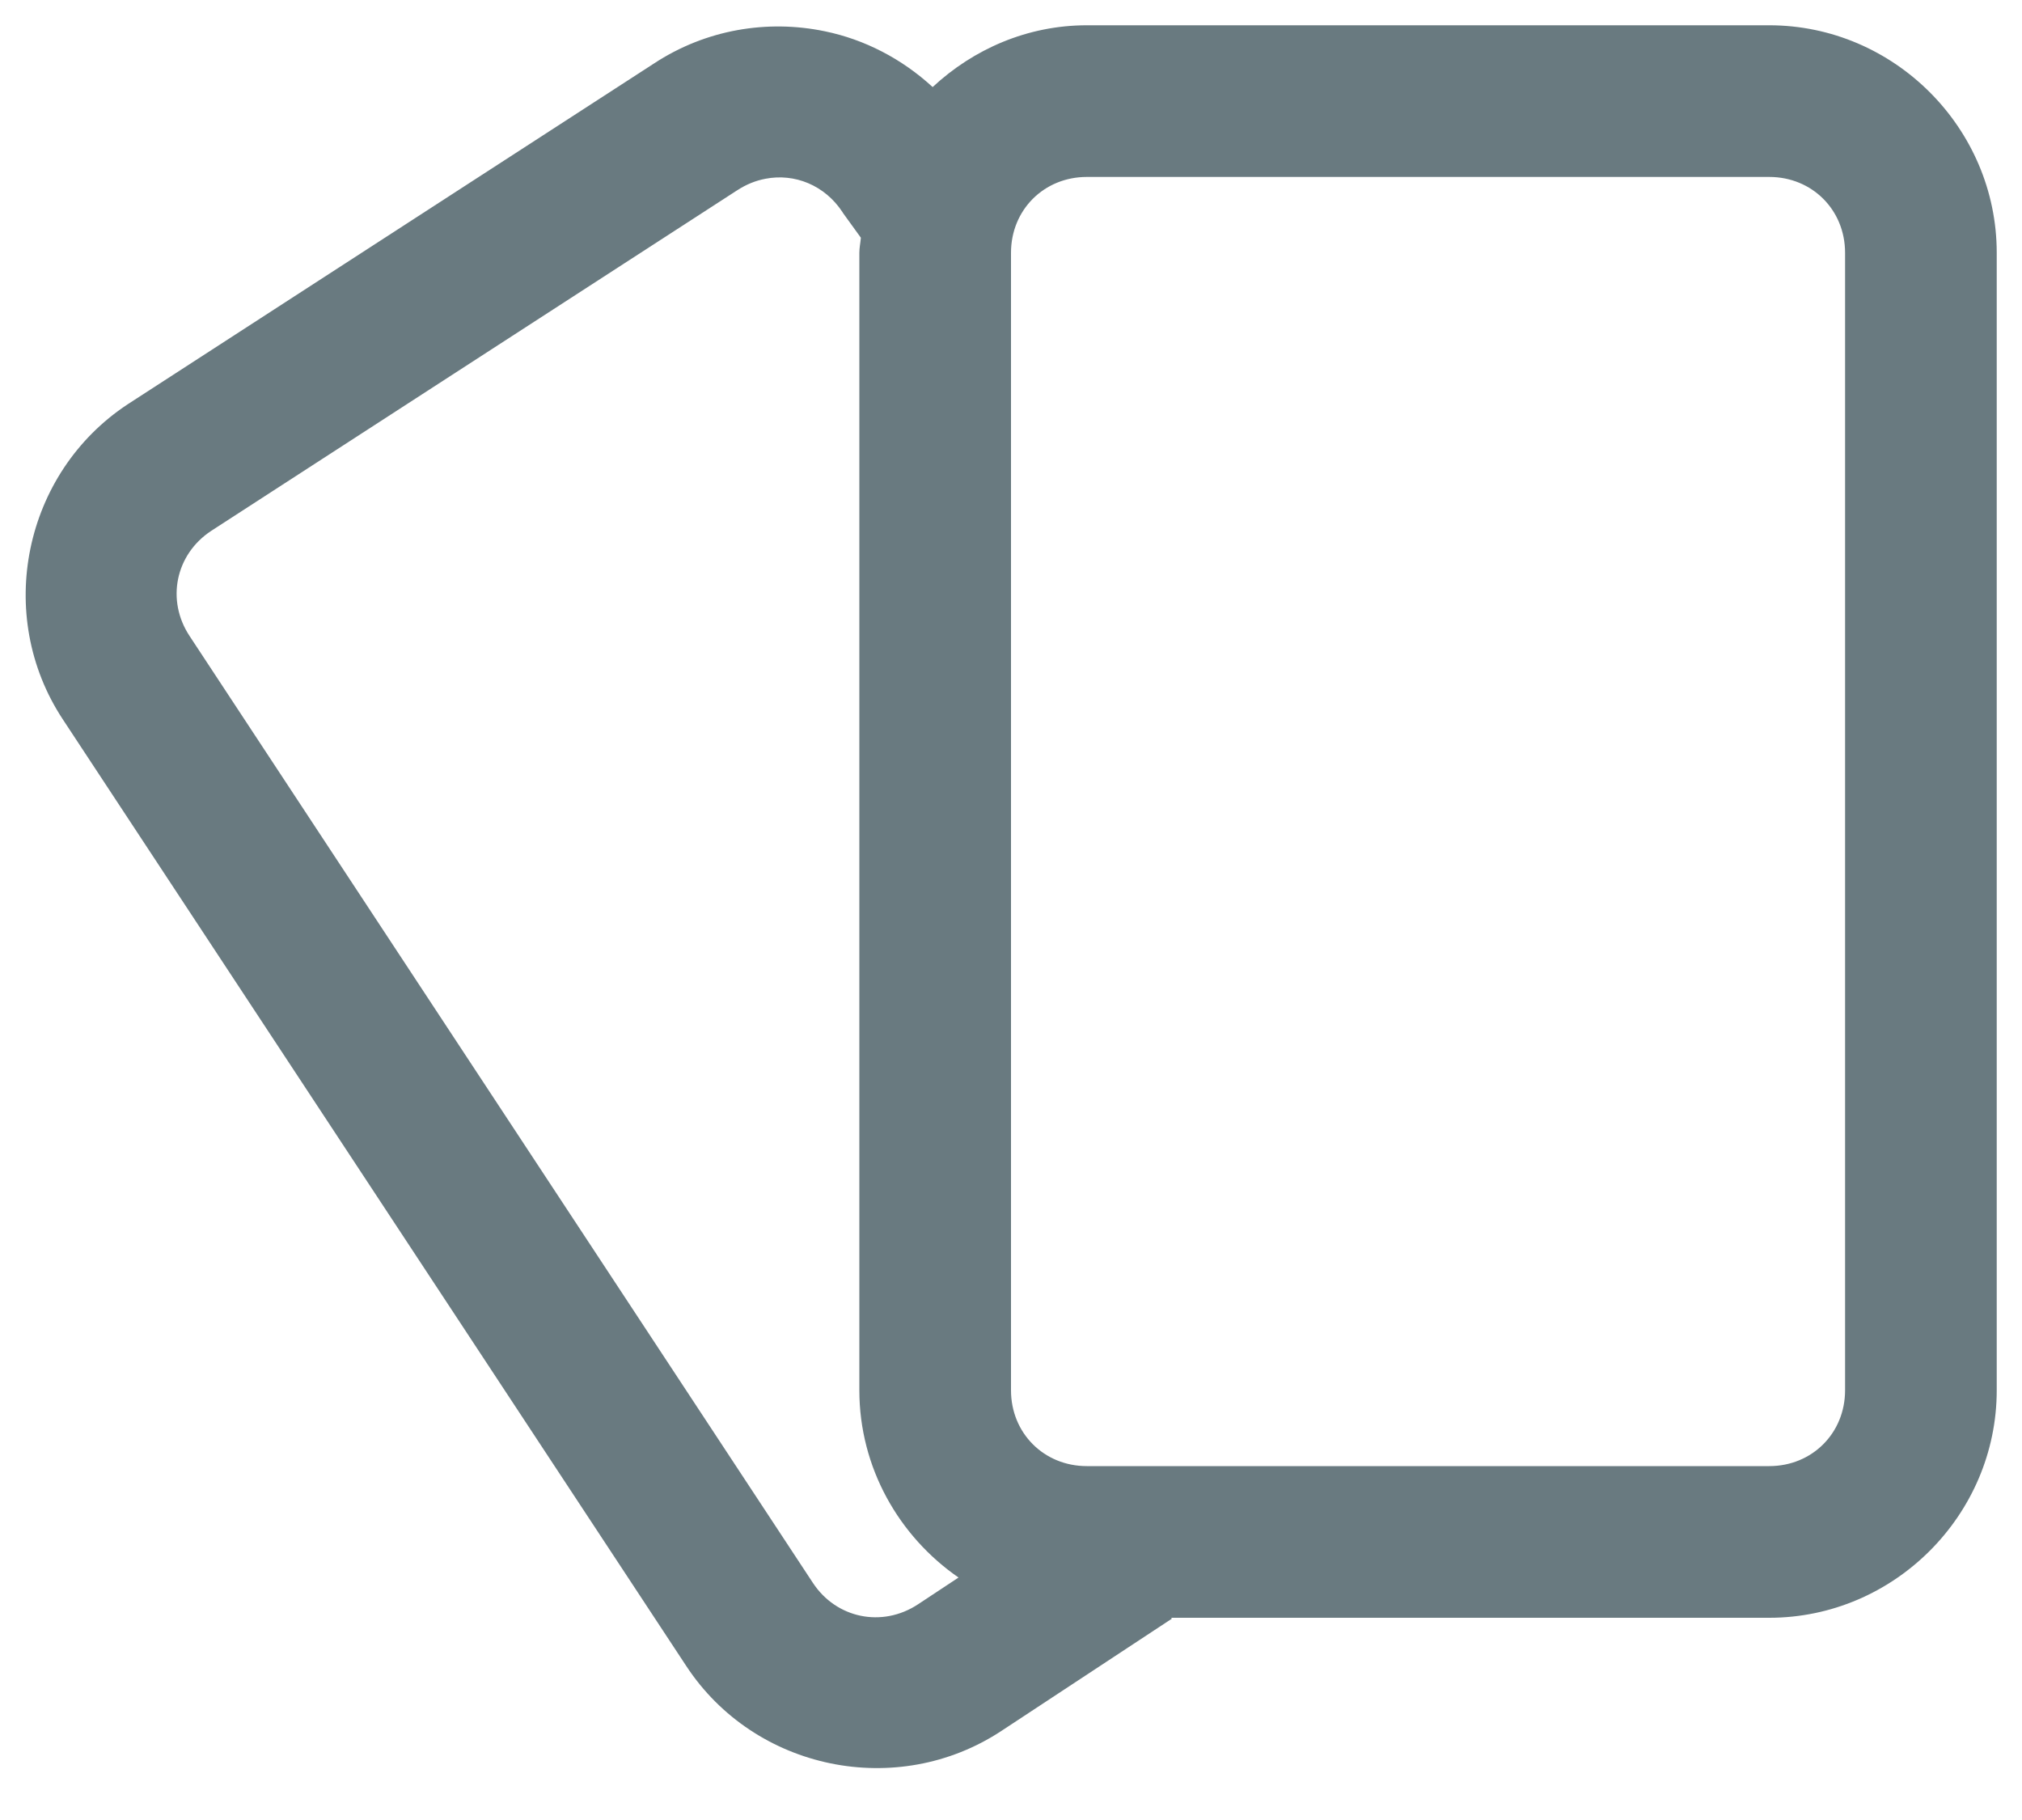 <svg width="20" height="18" viewBox="0 0 20 18" fill="none" xmlns="http://www.w3.org/2000/svg">
<path d="M10.75 0.25C10.162 0.25 9.628 0.486 9.225 0.861C8.92 0.581 8.552 0.39 8.157 0.309C7.591 0.192 6.982 0.29 6.467 0.629L1.265 3.997L1.262 3.999C0.233 4.678 -0.058 6.084 0.621 7.114L6.788 16.477C7.466 17.509 8.874 17.798 9.905 17.119L11.591 16.009L11.585 16H17.5C18.734 16 19.75 14.984 19.75 13.75V2.5C19.75 1.266 18.734 0.25 17.5 0.25H10.75ZM10.75 1.75H17.5C17.924 1.75 18.25 2.076 18.25 2.5V13.75C18.25 14.174 17.924 14.5 17.5 14.5H10.75C10.326 14.5 10 14.174 10 13.75V2.5C10 2.076 10.326 1.75 10.75 1.75ZM7.571 1.768C7.859 1.712 8.157 1.831 8.332 2.096L8.34 2.109L8.515 2.351C8.511 2.401 8.5 2.449 8.5 2.5V13.75C8.5 14.514 8.891 15.194 9.481 15.602L9.08 15.867C8.726 16.1 8.272 16.007 8.04 15.654L1.875 6.29C1.642 5.937 1.735 5.484 2.088 5.251L7.29 1.883L7.292 1.882C7.38 1.824 7.475 1.786 7.571 1.768Z" fill="#697A80"/>
</svg>
